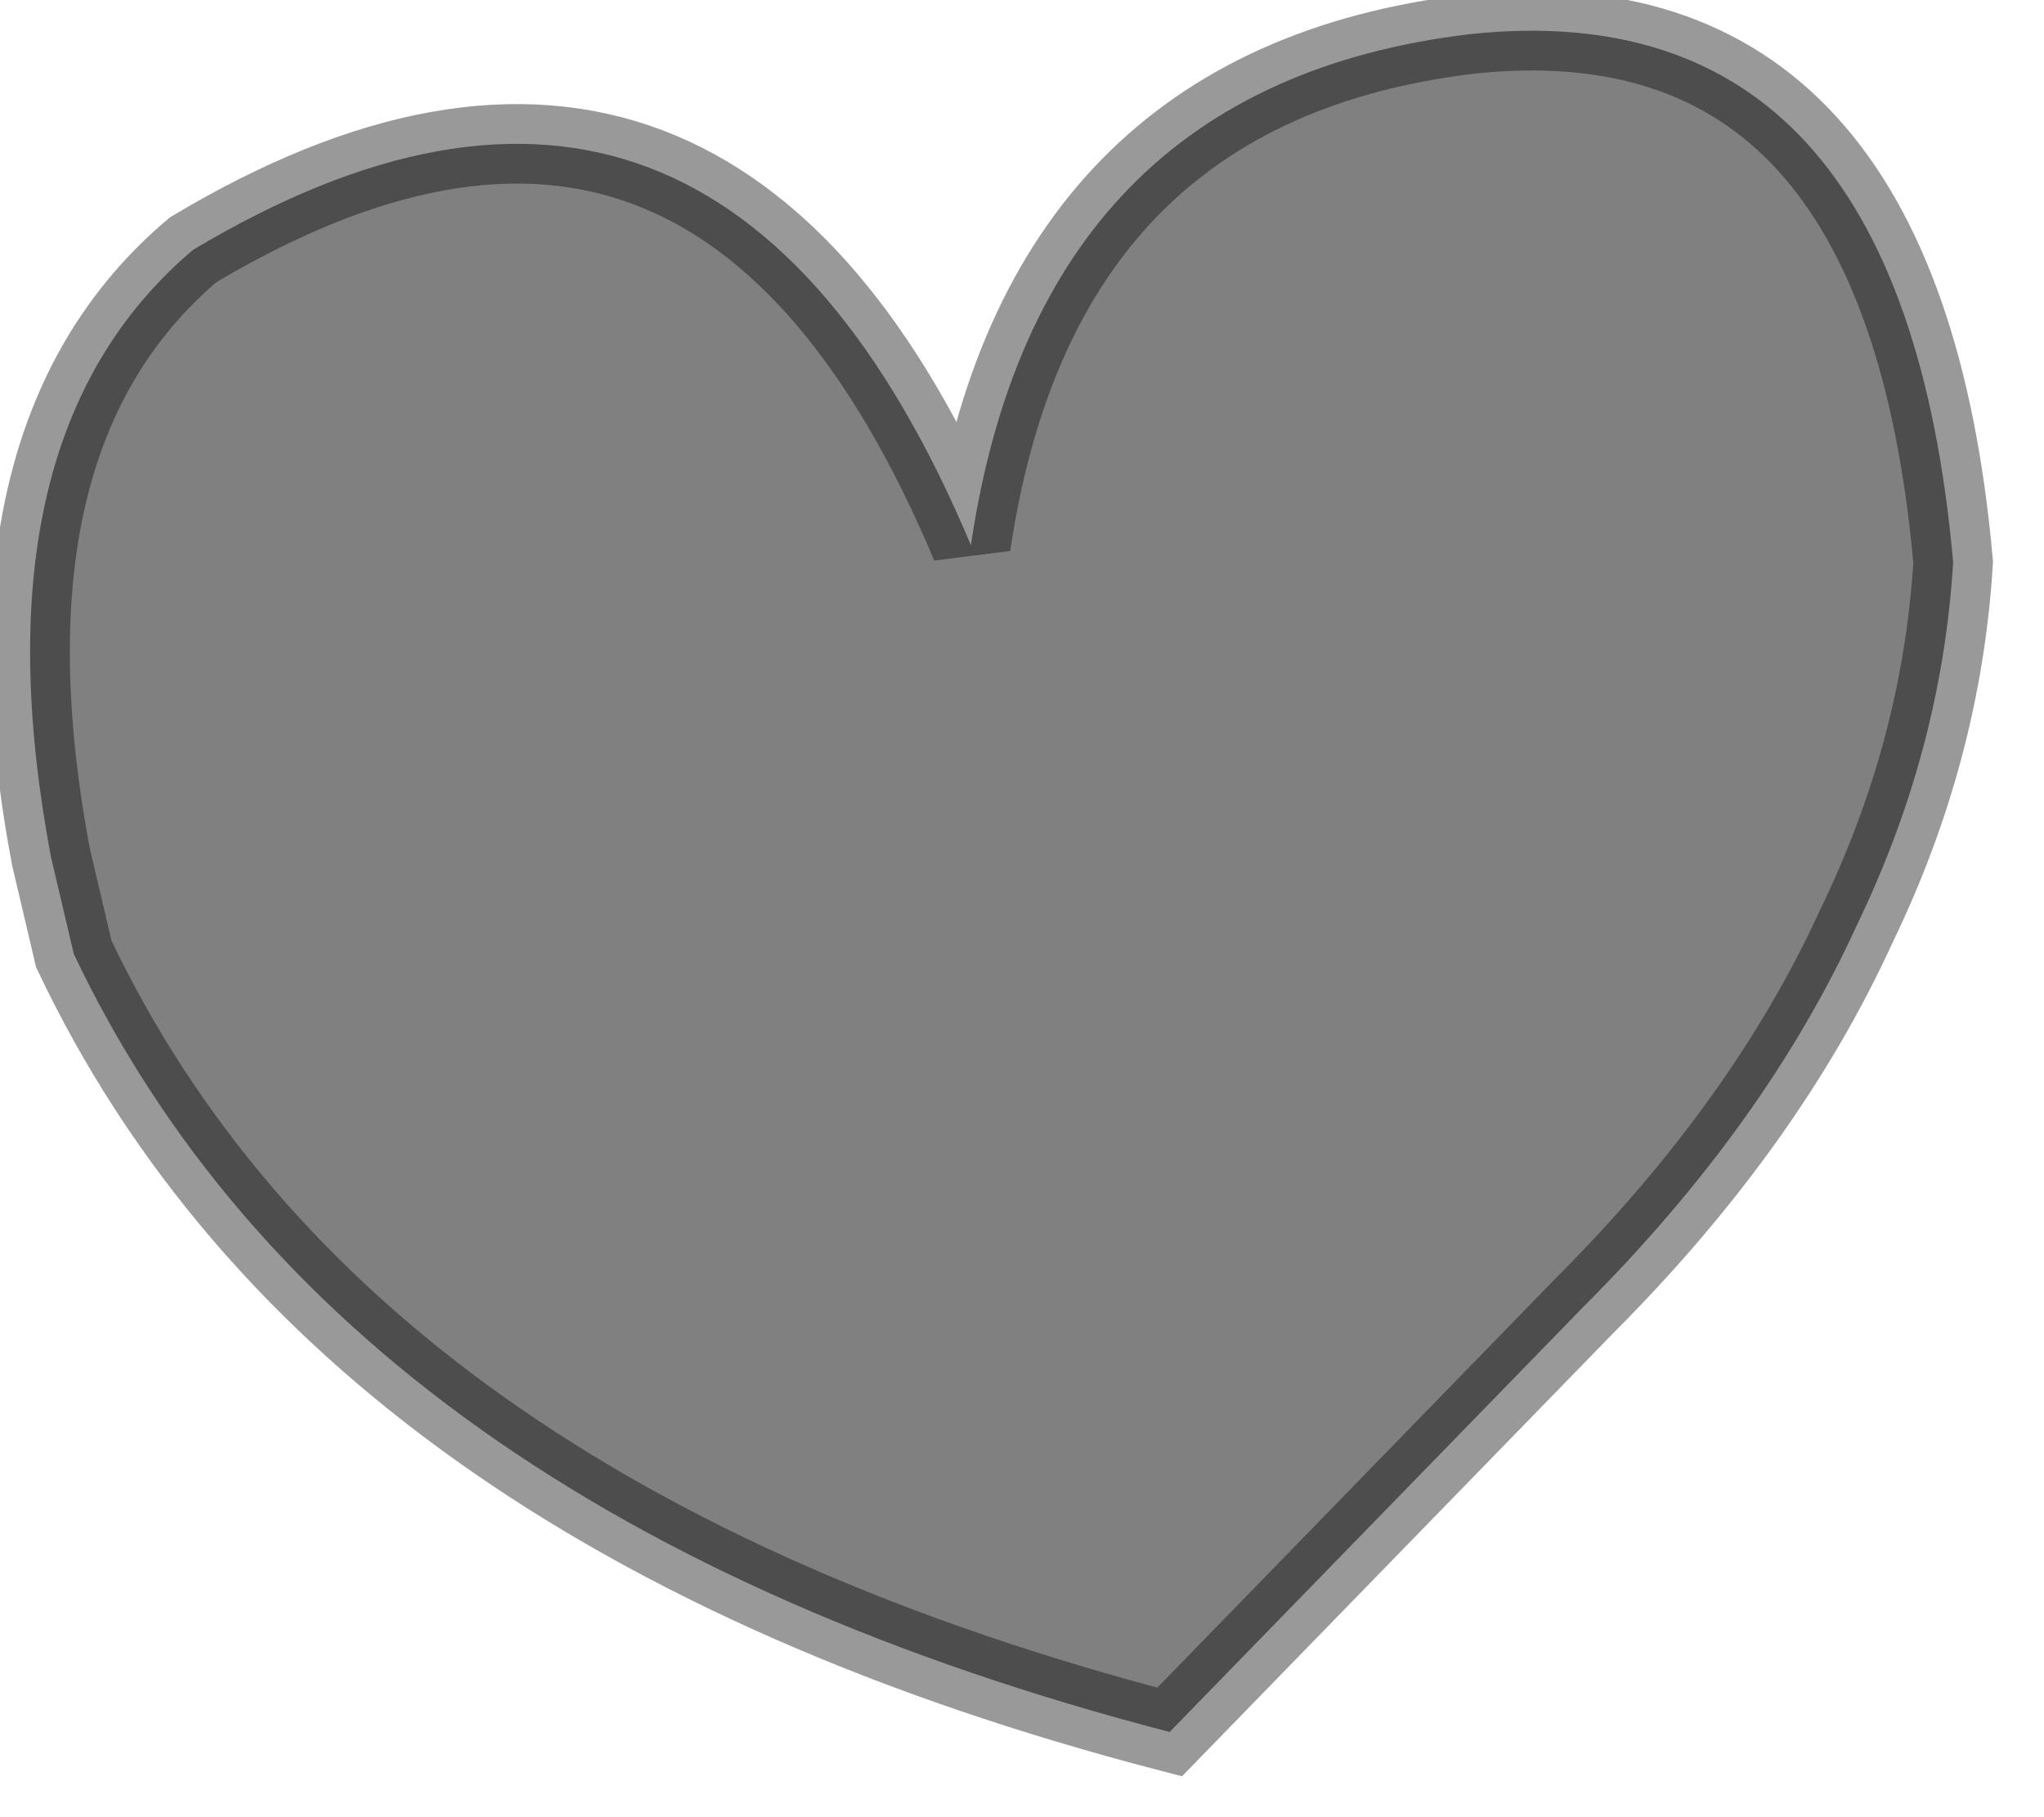 <?xml version="1.0" encoding="utf-8"?>
<svg version="1.1" id="Layer_1"
xmlns="http://www.w3.org/2000/svg"
xmlns:xlink="http://www.w3.org/1999/xlink"
width="18px" height="16px"
xml:space="preserve">
<g id="PathID_4047" transform="matrix(1, 0, 0, 1, 0.25, 0.25)">
<path style="fill:#808080;fill-opacity:1" d="M13.7 11.25L10.05 15Q2.75 13.1 0.4 8.15L0.2 7.3Q-0.5 3.6 1.45 1.95Q6.05 -0.8 8.3 4.55Q8.9 0.5 12.7 0.05Q16.5 -0.35 16.95 4.7Q16.85 6.35 16.1 7.9Q15.3 9.65 13.7 11.25" />
<path style="fill:none;stroke-width:0.7;stroke-linecap:butt;stroke-linejoin:miter;stroke-miterlimit:3;stroke:#000000;stroke-opacity:0.4" d="M13.7 11.25L10.05 15Q2.75 13.1 0.4 8.15L0.2 7.3Q-0.5 3.6 1.45 1.95Q6.05 -0.8 8.3 4.55Q8.9 0.5 12.7 0.05Q16.5 -0.35 16.95 4.7Q16.85 6.35 16.1 7.9Q15.3 9.65 13.7 11.25z" />
</g>
</svg>
